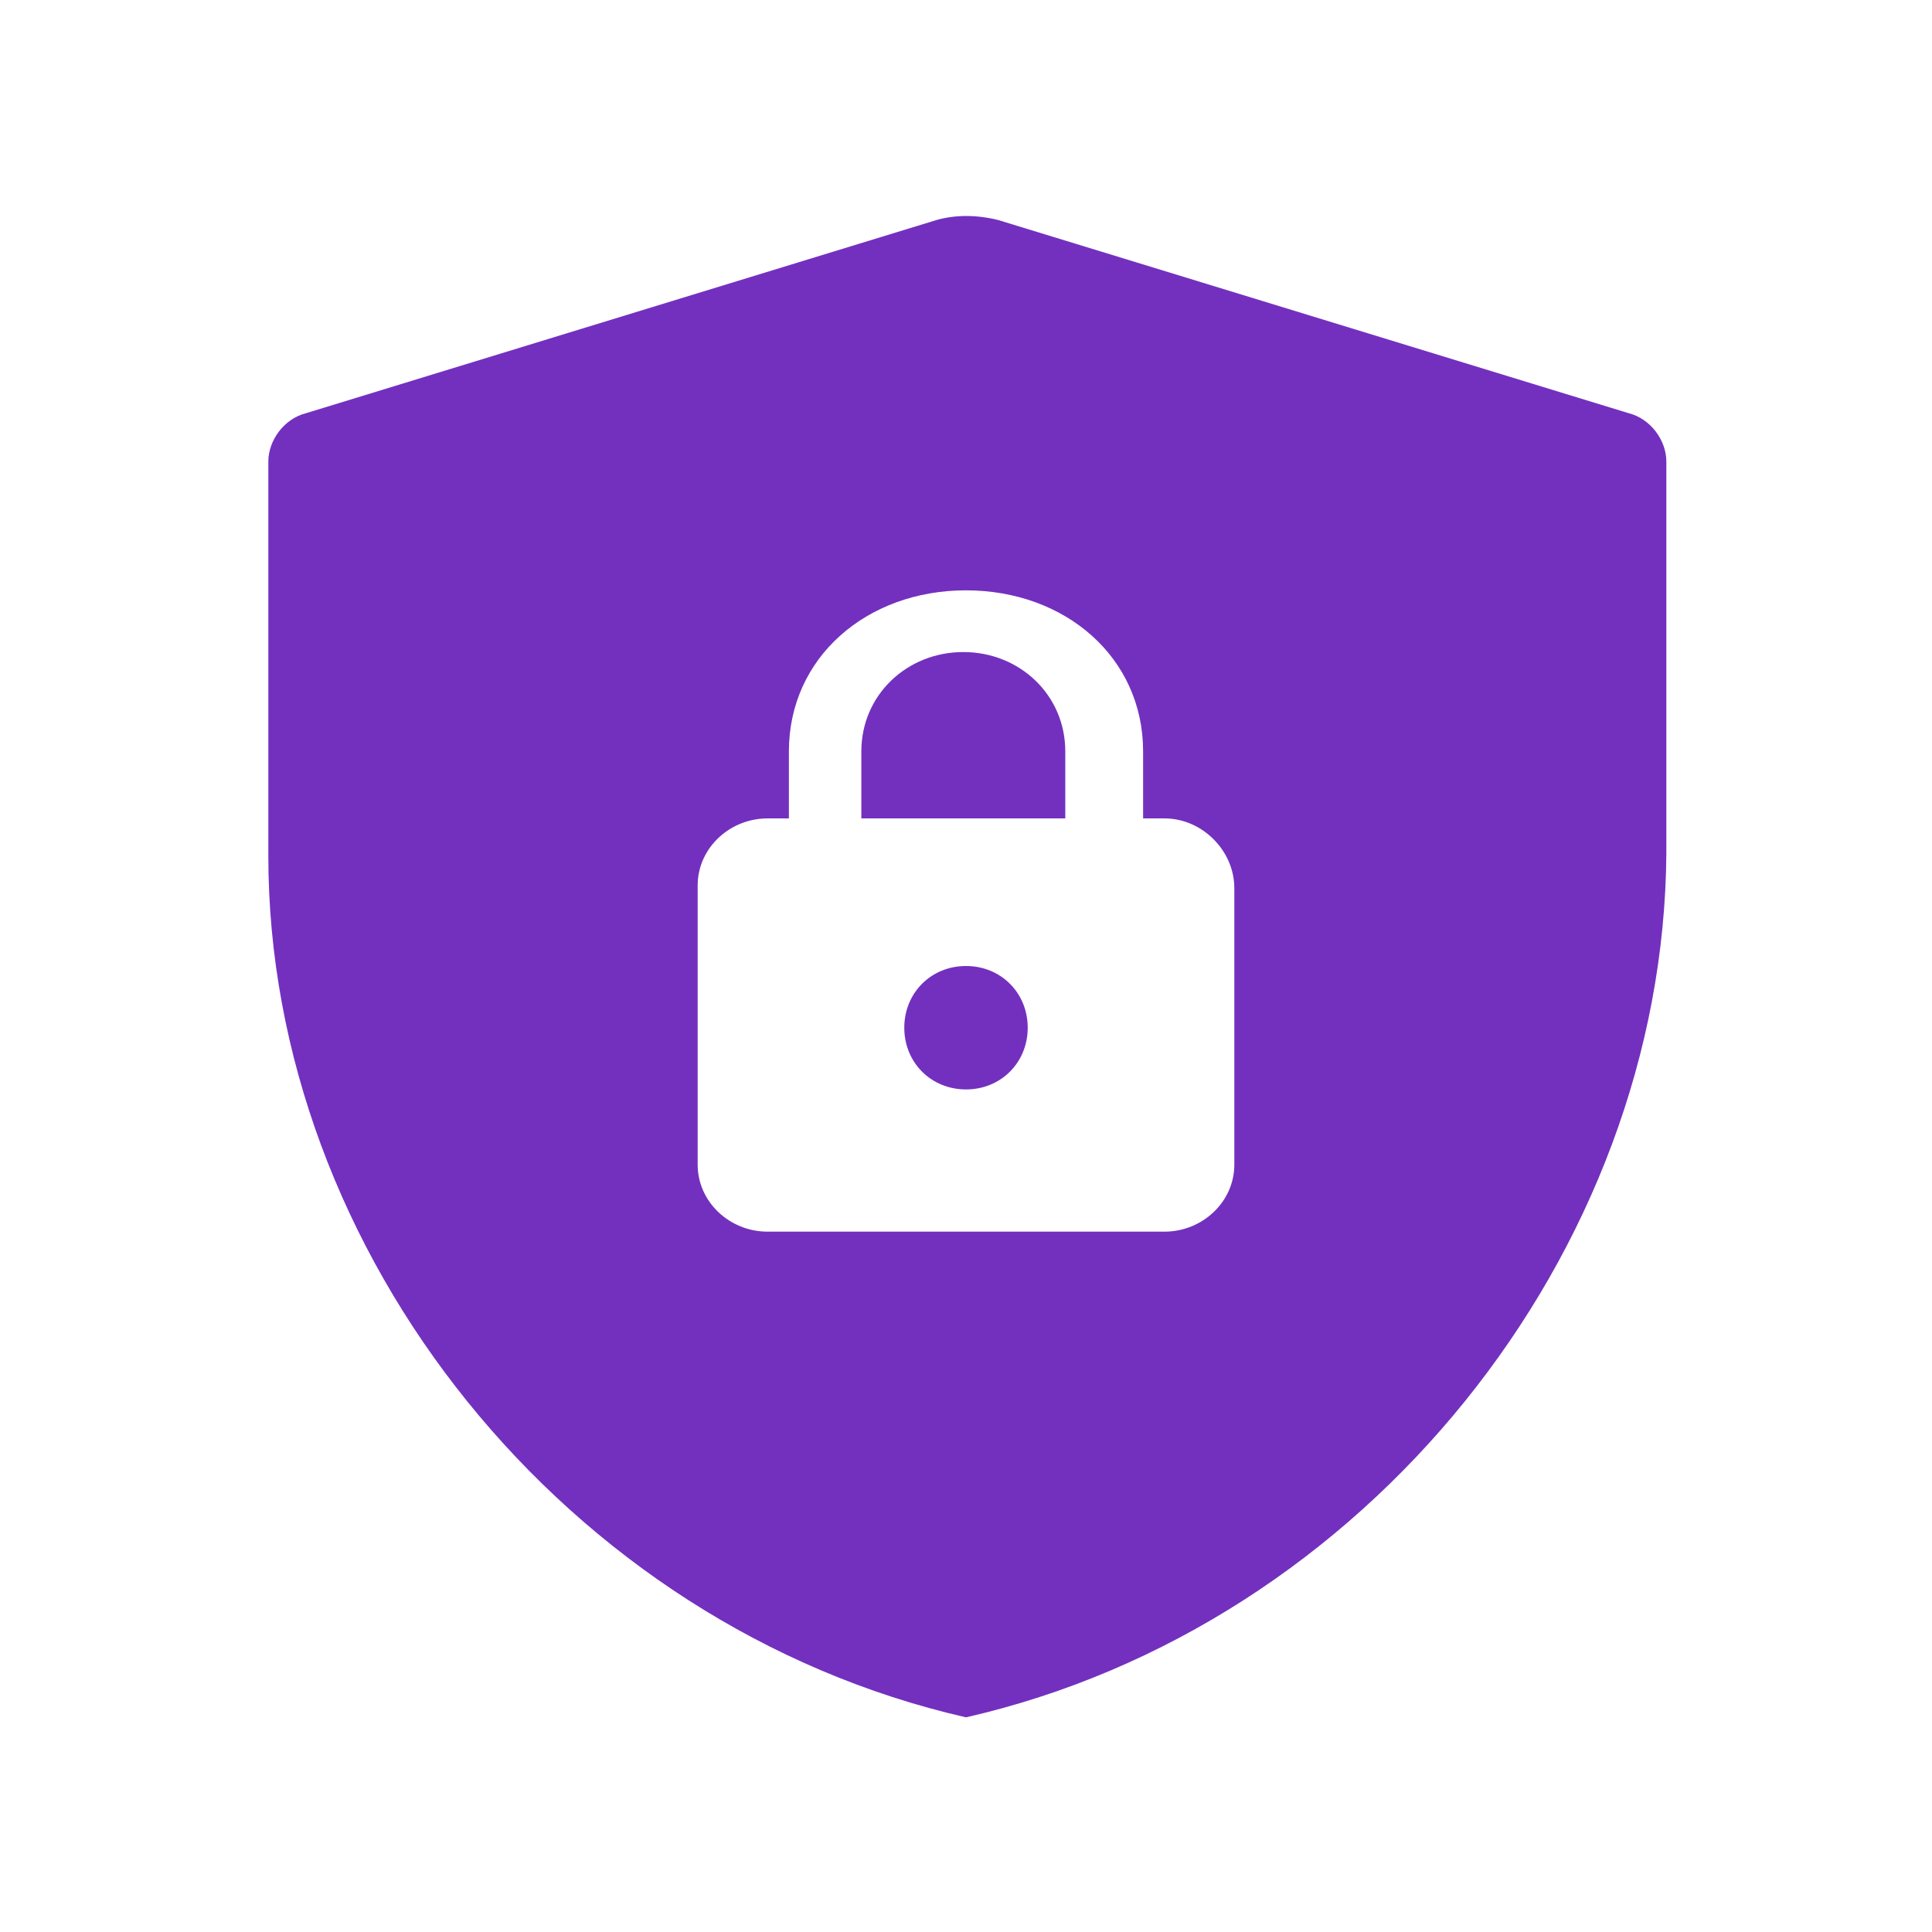 <?xml version="1.0" standalone="no"?><!DOCTYPE svg PUBLIC "-//W3C//DTD SVG 1.1//EN" "http://www.w3.org/Graphics/SVG/1.1/DTD/svg11.dtd"><svg t="1612078367716" class="icon" viewBox="0 0 1024 1024" version="1.1" xmlns="http://www.w3.org/2000/svg" p-id="1298" xmlns:xlink="http://www.w3.org/1999/xlink" width="128" height="128"><defs><style type="text/css"></style></defs><path d="M496.356 116.622c9.956-2.844 21.333-2.844 32.711 0l334.222 102.4c11.378 2.844 19.911 14.222 19.911 25.6v207.644C881.778 664.178 723.911 861.867 512 910.222c-211.911-48.356-369.778-246.044-369.778-456.533V244.622c0-11.378 8.533-22.756 19.911-25.6l334.222-102.4z m120.889 317.156h-11.378V398.222c0-49.778-41.244-85.333-93.867-85.333s-93.867 35.556-93.867 85.333v35.556h-11.378c-19.911 0-36.978 15.644-36.978 35.556v147.911c0 19.911 17.067 35.556 36.978 35.556h210.489c19.911 0 36.978-15.644 36.978-35.556V470.756c0-19.911-17.067-36.978-36.978-36.978zM512 577.422c-18.489 0-32.711-14.222-32.711-32.711s14.222-32.711 32.711-32.711 32.711 14.222 32.711 32.711-14.222 32.711-32.711 32.711z m54.044-143.644h-109.511V398.222c0-29.867 24.178-52.622 54.044-52.622s54.044 22.756 54.044 52.622v35.556z" fill="#7330BF" p-id="1299"></path></svg>